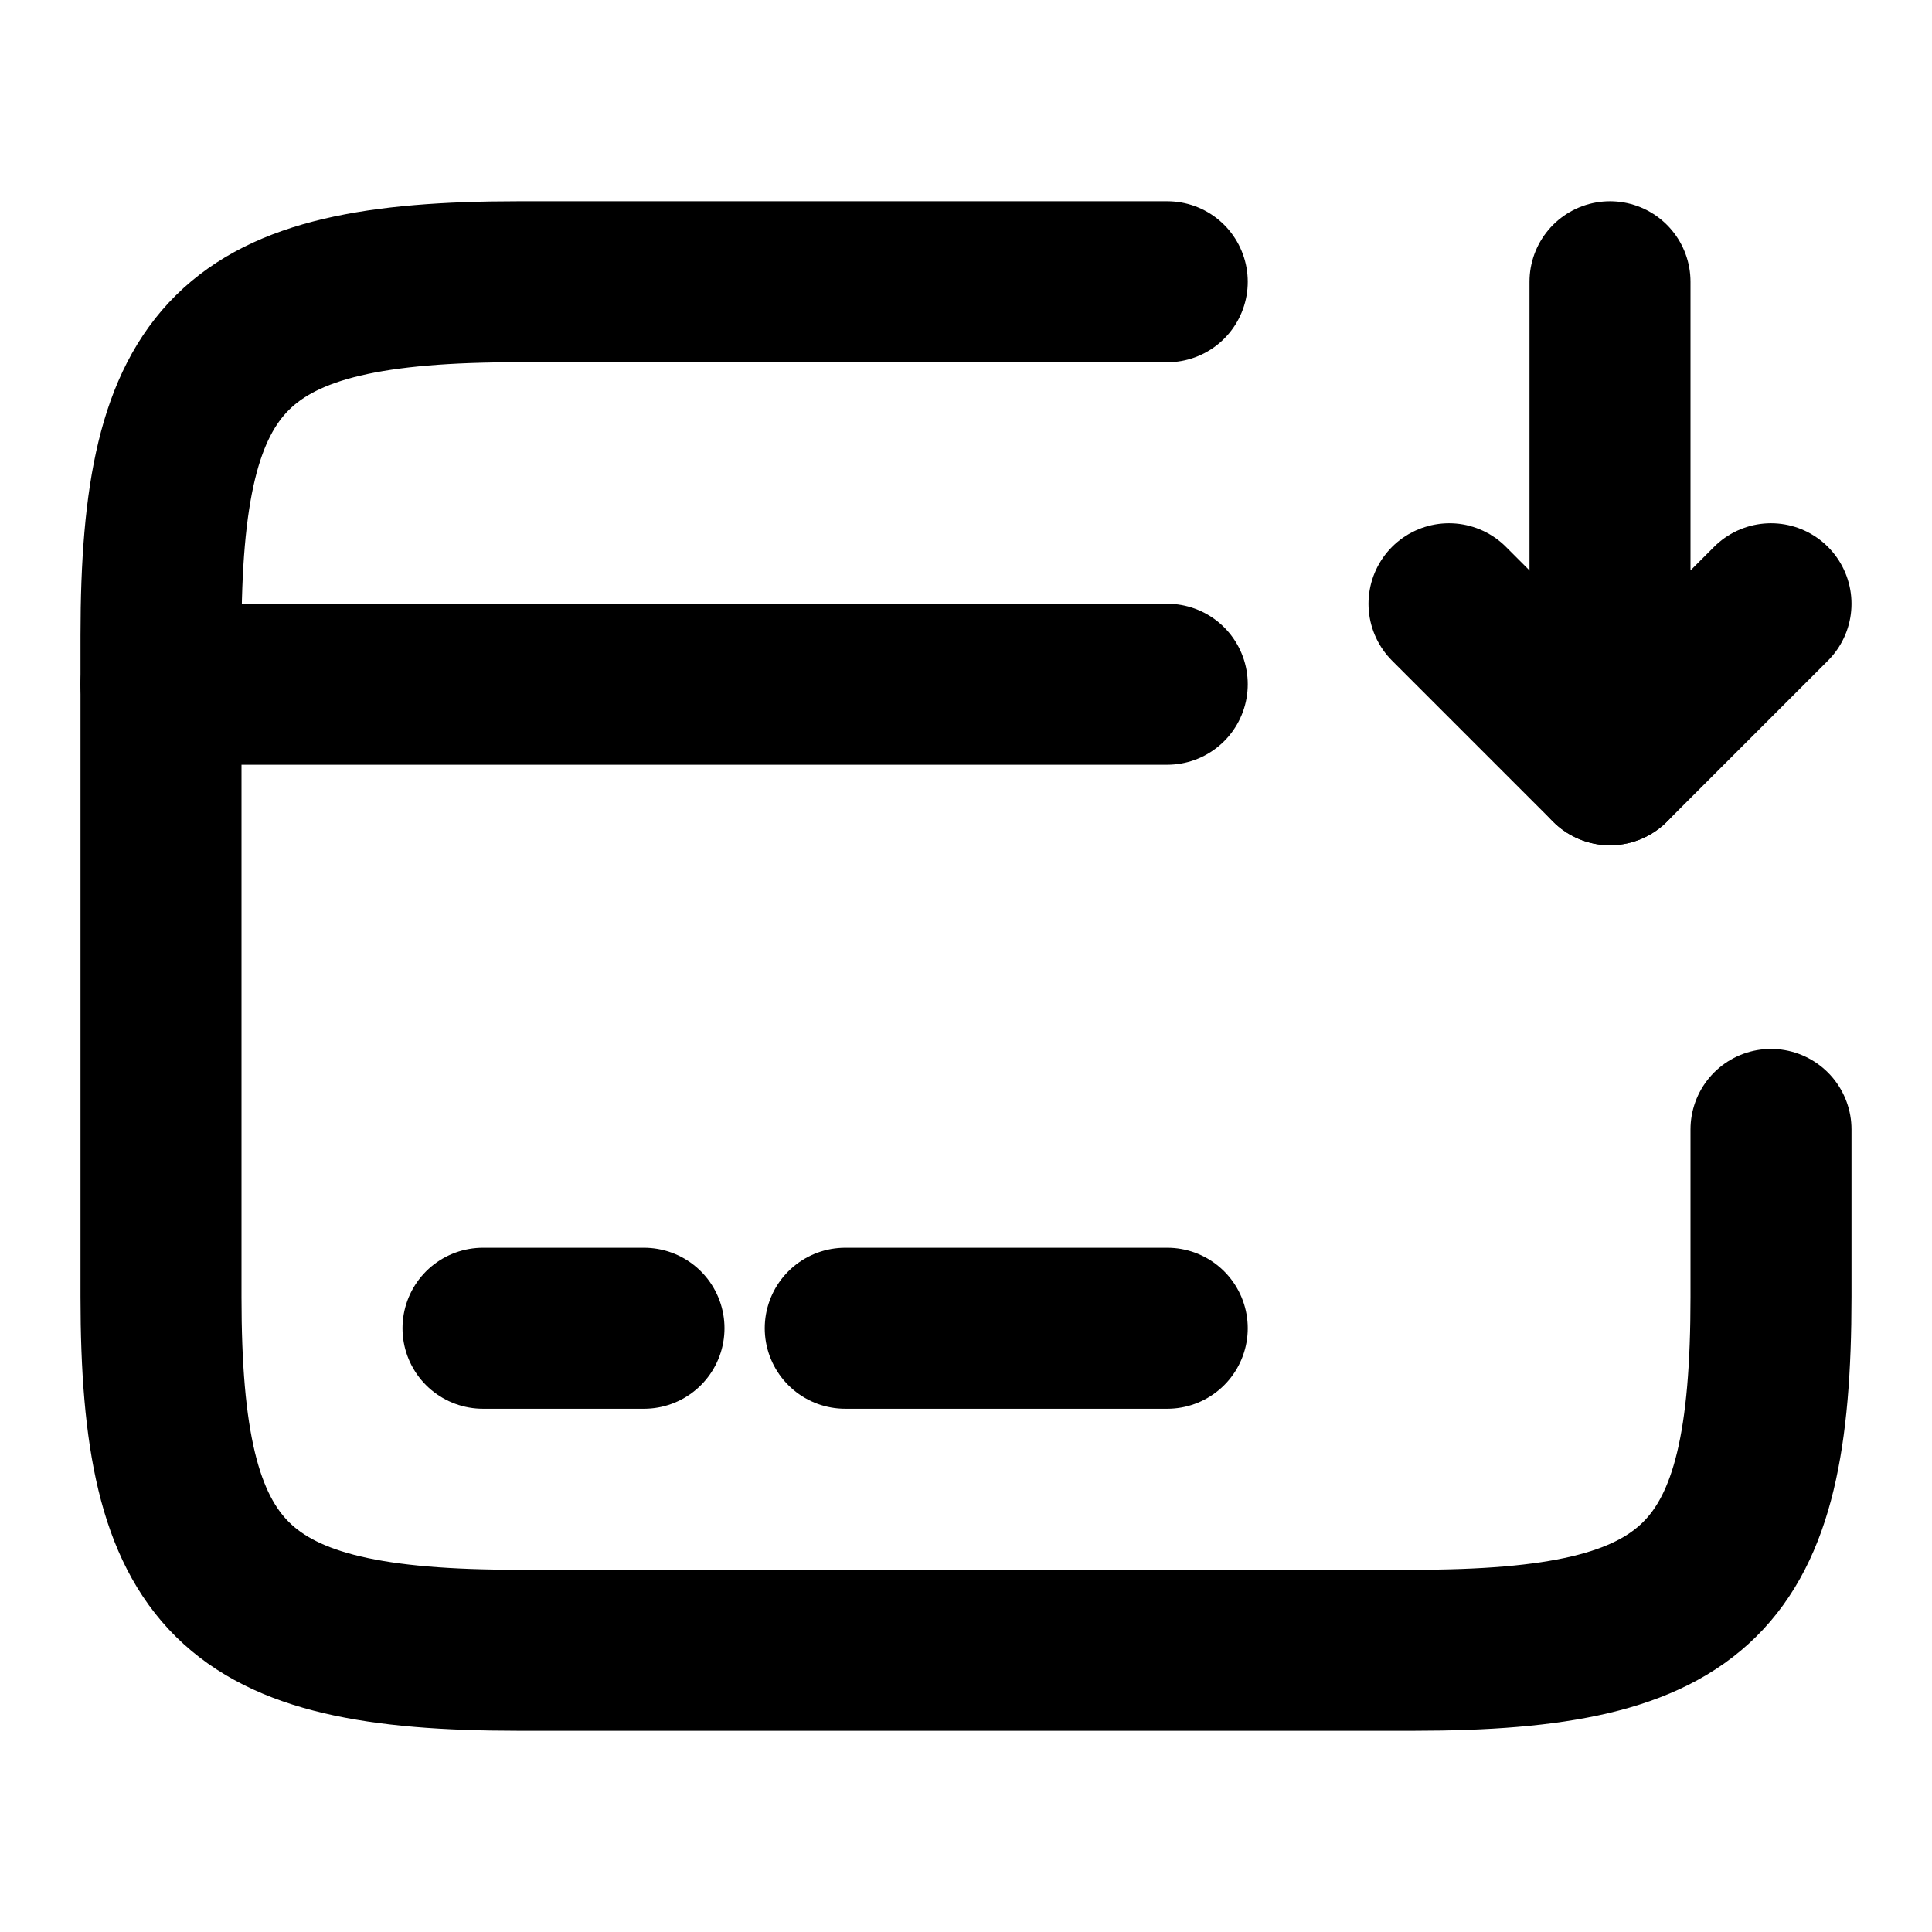 <svg viewBox="0 0 24 24" fill="none" xmlns="http://www.w3.org/2000/svg">
<path d="M2 8.5H14.5" stroke="currentColor" stroke-width="2" stroke-miterlimit="10" stroke-linecap="round" stroke-linejoin="round"/>
<path d="M6 16.5H8" stroke="currentColor" stroke-width="2" stroke-miterlimit="10" stroke-linecap="round" stroke-linejoin="round"/>
<path d="M10.5 16.5H14.5" stroke="currentColor" stroke-width="2" stroke-miterlimit="10" stroke-linecap="round" stroke-linejoin="round"/>
<path d="M22 14.03V16.11C22 19.62 21.11 20.5 17.56 20.5H6.44C2.89 20.5 2 19.62 2 16.11V7.89C2 4.38 2.89 3.5 6.44 3.5H14.5" stroke="currentColor" stroke-width="2" stroke-linecap="round" stroke-linejoin="round"/>
<path d="M20 3.5V9.5L22 7.5" stroke="currentColor" stroke-width="2" stroke-linecap="round" stroke-linejoin="round"/>
<path d="M20 9.5L18 7.5" stroke="currentColor" stroke-width="2" stroke-linecap="round" stroke-linejoin="round"/>
</svg>
